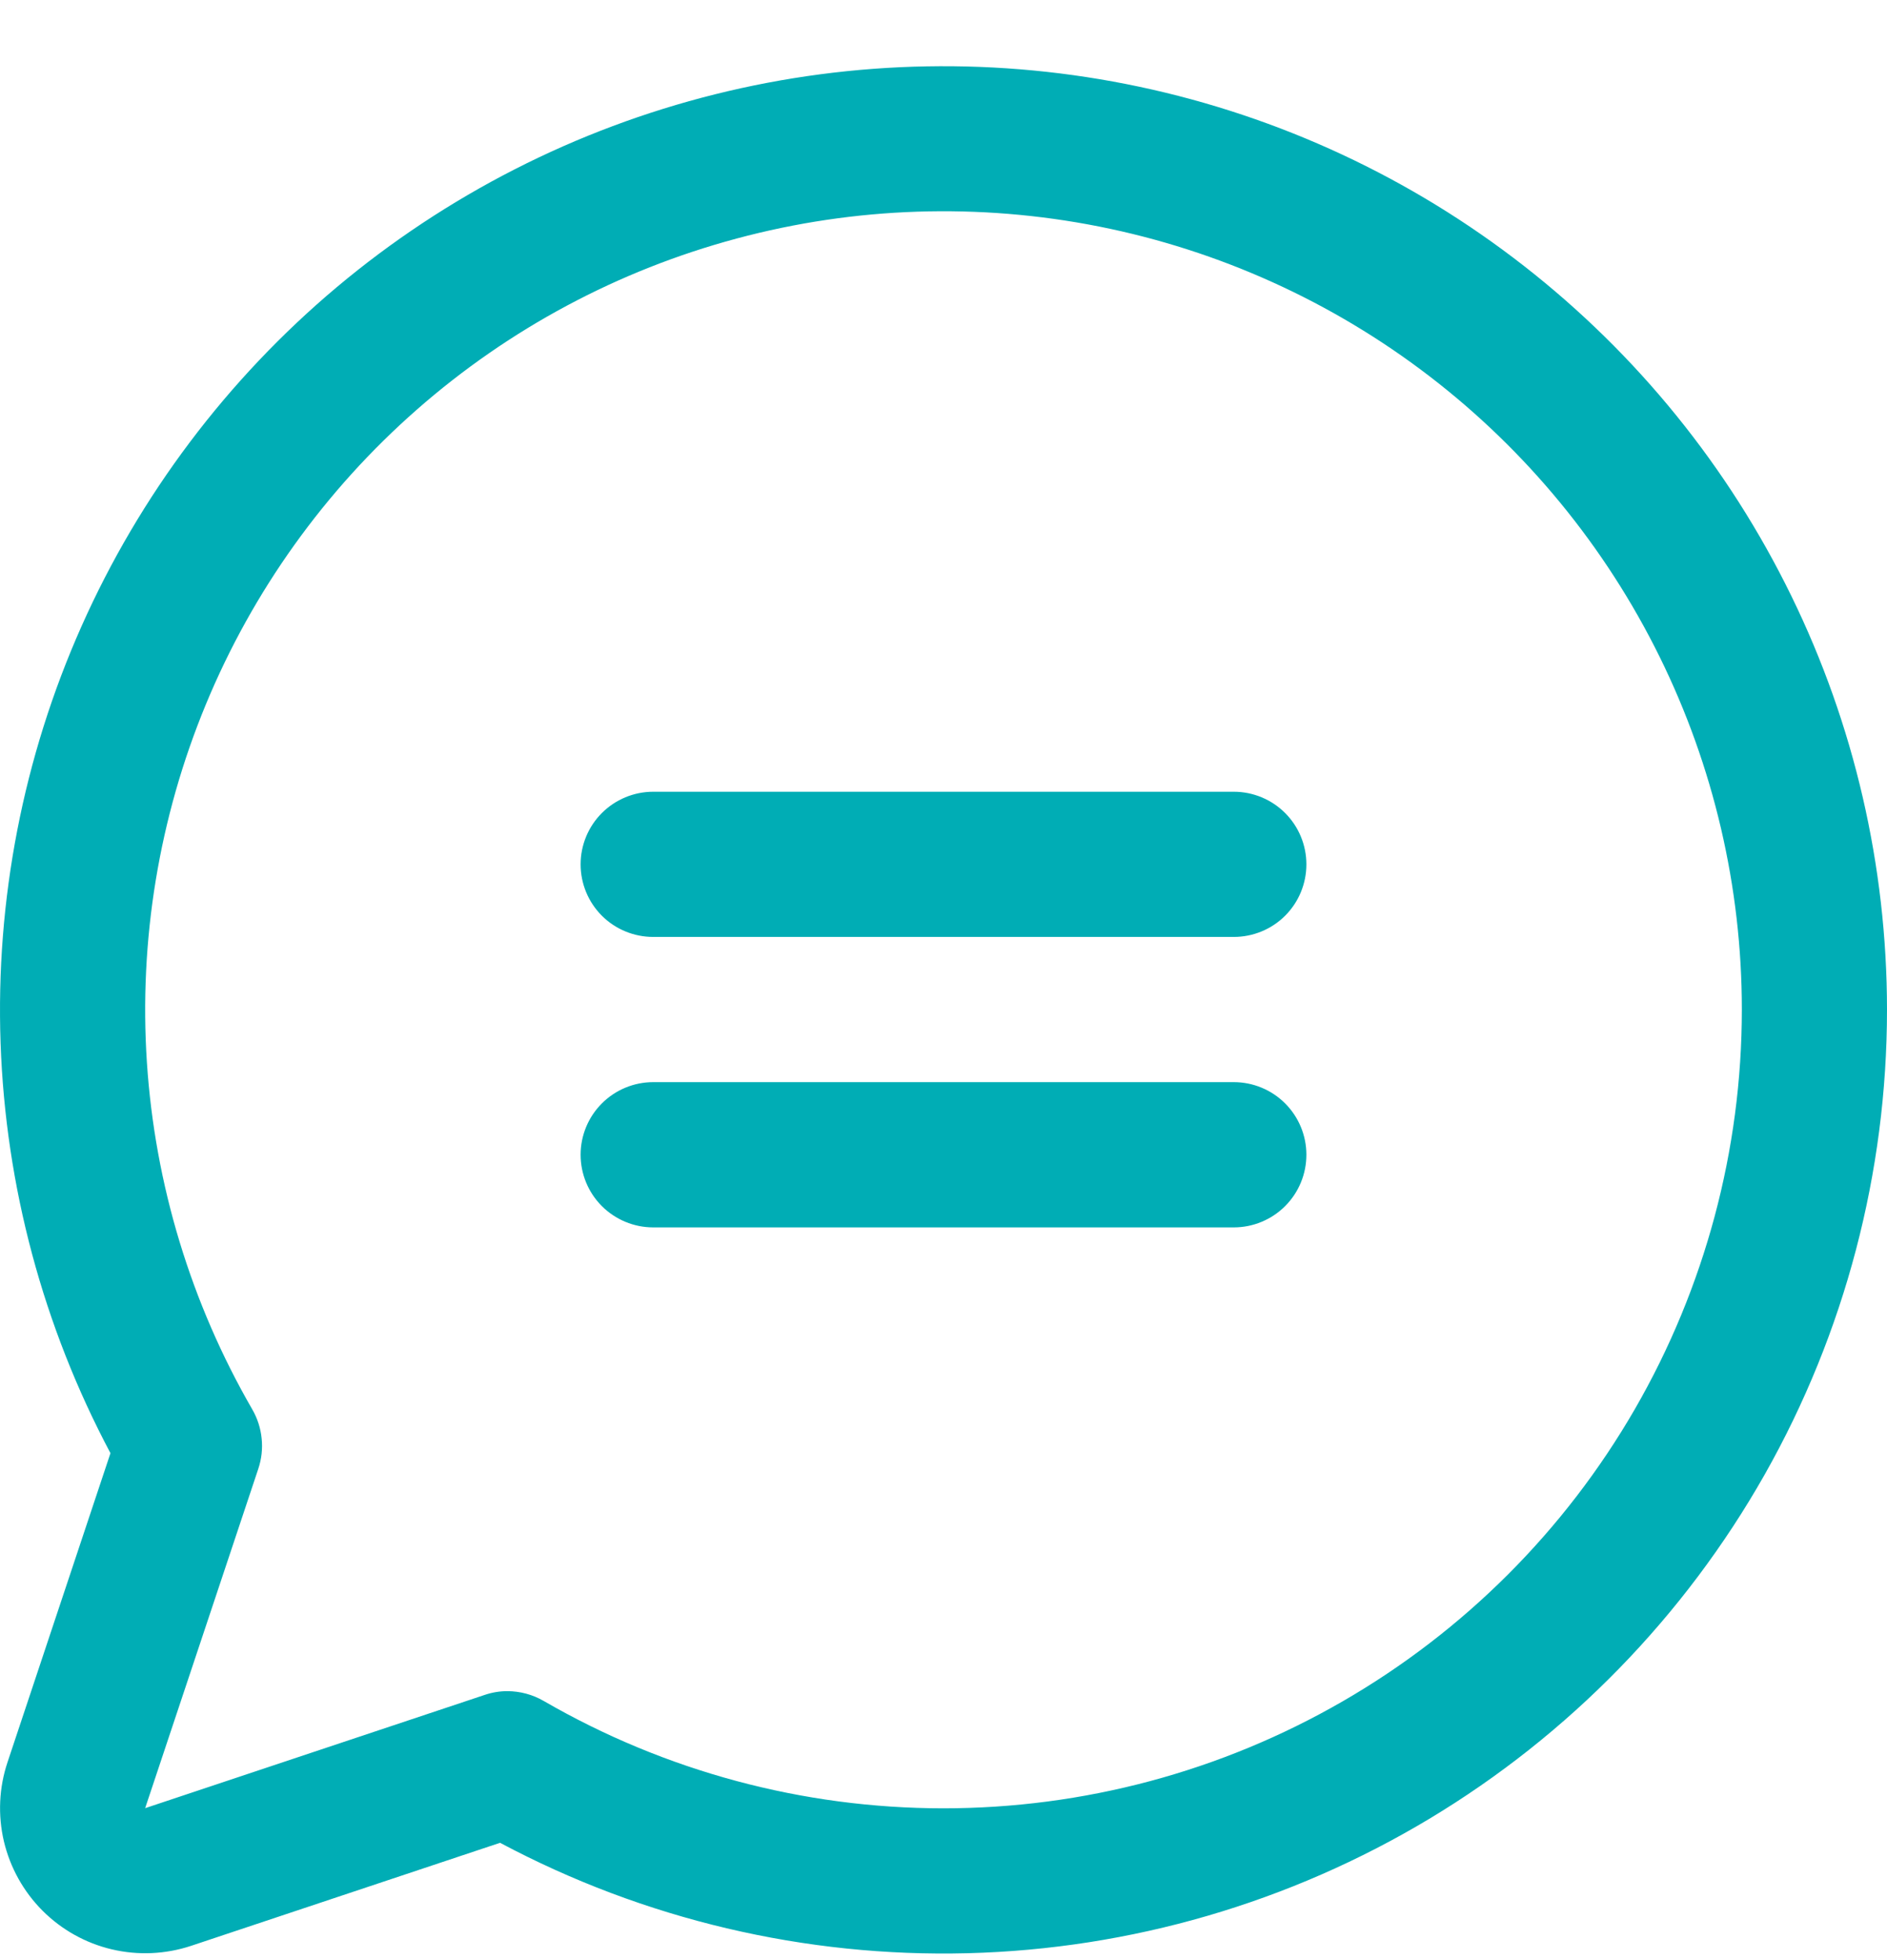 <svg width="26" height="27" viewBox="0 0 26 27" fill="none" xmlns="http://www.w3.org/2000/svg">
<path d="M18 11.906C18 12.172 17.895 12.426 17.707 12.614C17.52 12.801 17.265 12.906 17 12.906H9C8.735 12.906 8.48 12.801 8.293 12.614C8.105 12.426 8 12.172 8 11.906C8 11.641 8.105 11.387 8.293 11.199C8.48 11.012 8.735 10.906 9 10.906H17C17.265 10.906 17.52 11.012 17.707 11.199C17.895 11.387 18 11.641 18 11.906ZM17 14.906H9C8.735 14.906 8.48 15.012 8.293 15.199C8.105 15.387 8 15.641 8 15.906C8 16.172 8.105 16.426 8.293 16.614C8.48 16.801 8.735 16.907 9 16.907H17C17.265 16.907 17.52 16.801 17.707 16.614C17.895 16.426 18 16.172 18 15.906C18 15.641 17.895 15.387 17.707 15.199C17.52 15.012 17.265 14.906 17 14.906ZM26 13.906C26 16.151 25.42 18.357 24.315 20.311C23.209 22.264 21.617 23.898 19.693 25.054C17.769 26.209 15.579 26.847 13.335 26.905C11.091 26.963 8.871 26.439 6.89 25.384L2.634 26.803C2.281 26.92 1.903 26.937 1.542 26.852C1.18 26.767 0.849 26.582 0.587 26.32C0.324 26.057 0.14 25.726 0.054 25.365C-0.031 25.003 -0.014 24.625 0.104 24.273L1.522 20.017C0.595 18.273 0.077 16.341 0.008 14.368C-0.061 12.394 0.32 10.431 1.123 8.627C1.926 6.823 3.129 5.225 4.641 3.955C6.154 2.686 7.936 1.777 9.852 1.299C11.768 0.821 13.767 0.785 15.699 1.195C17.631 1.605 19.444 2.45 21 3.665C22.557 4.88 23.816 6.434 24.682 8.209C25.549 9.983 25.999 11.932 26 13.906ZM24 13.906C24 12.219 23.611 10.555 22.864 9.041C22.117 7.528 21.032 6.207 19.694 5.181C18.355 4.154 16.797 3.449 15.142 3.12C13.487 2.792 11.779 2.848 10.149 3.286C8.519 3.723 7.012 4.529 5.744 5.642C4.476 6.755 3.481 8.145 2.836 9.704C2.191 11.264 1.913 12.95 2.024 14.634C2.135 16.318 2.632 17.953 3.476 19.414C3.547 19.537 3.591 19.673 3.605 19.814C3.62 19.955 3.604 20.097 3.559 20.232L2 24.907L6.675 23.348C6.777 23.313 6.884 23.295 6.991 23.295C7.167 23.296 7.339 23.342 7.491 23.43C9.164 24.398 11.061 24.908 12.993 24.909C14.925 24.91 16.823 24.403 18.497 23.437C20.17 22.472 21.56 21.083 22.526 19.41C23.492 17.736 24 15.838 24 13.906Z" fill="#00ADB5"/>
</svg>
